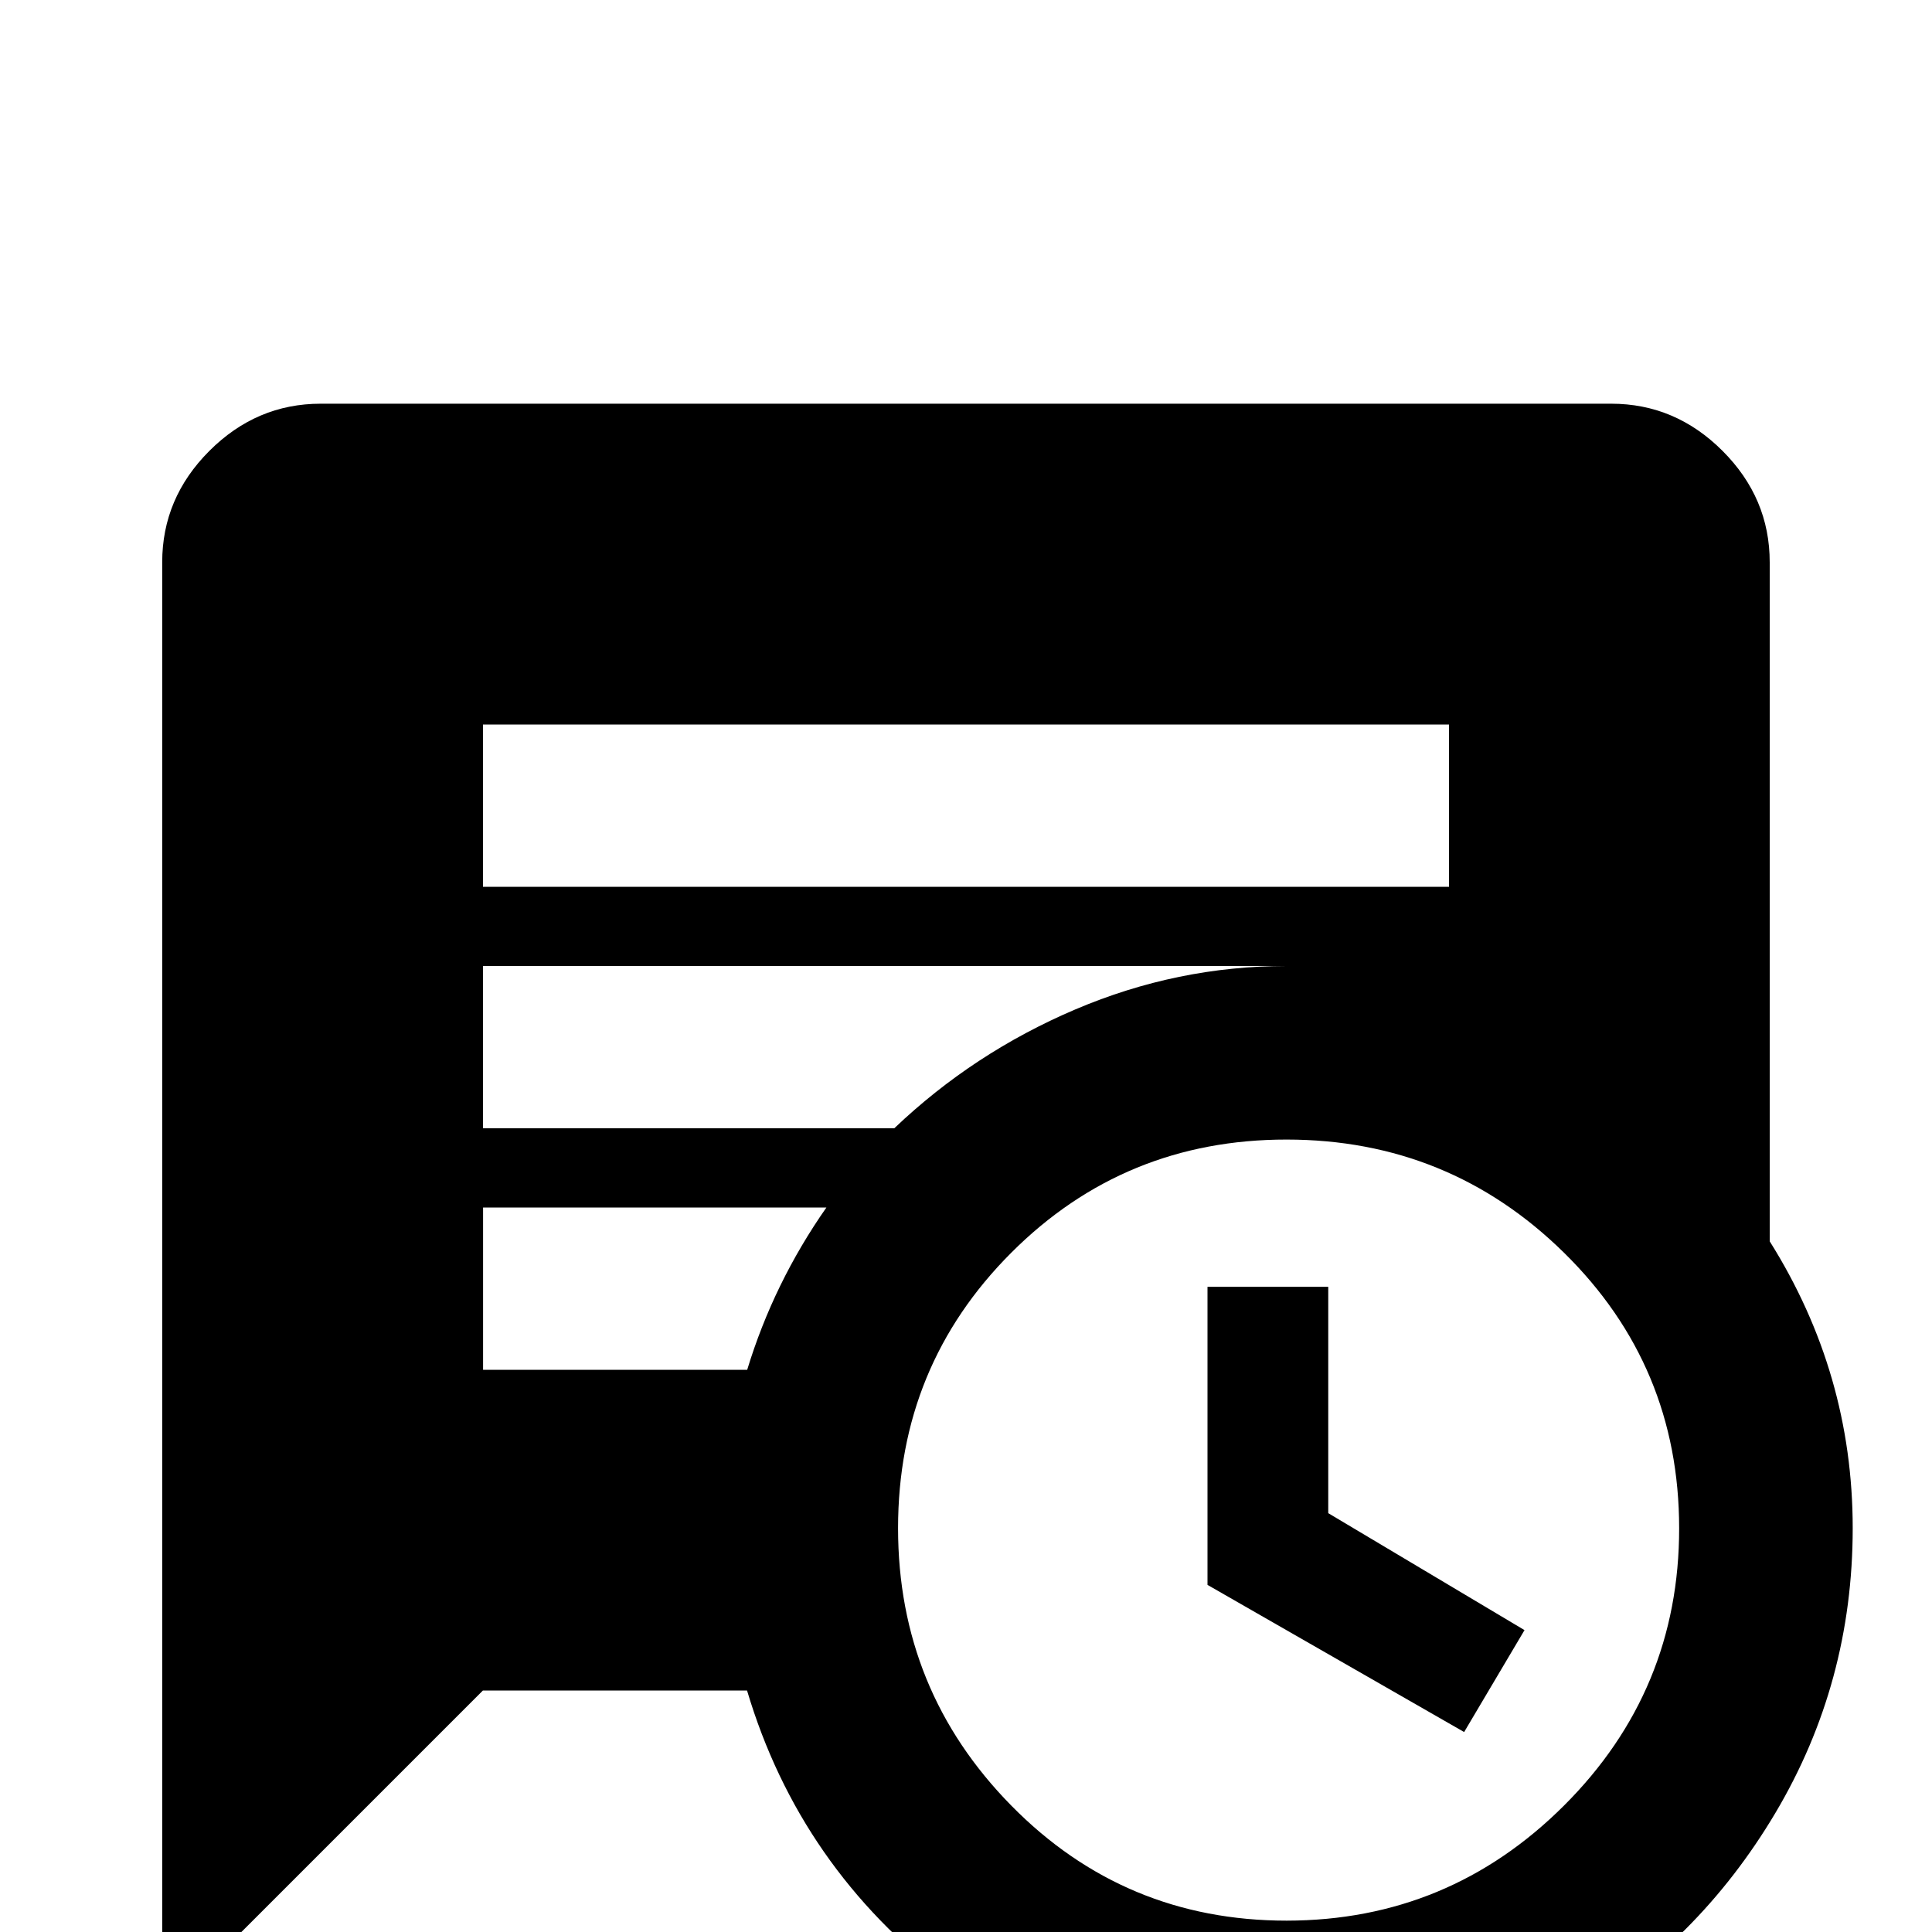 <!-- Generated by IcoMoon.io -->
<svg version="1.1" xmlns="http://www.w3.org/2000/svg" width="24" height="24" viewBox="0 0 24 24">
<title>message_text_clock</title>
<path d="M21.984 15.422v-8.438q0-0.797-0.586-1.383t-1.383-0.586h-16.031q-0.797 0-1.383 0.586t-0.586 1.383v18l3.984-3.984h3.281q0.656 2.203 2.508 3.609t4.195 1.406q1.922 0 3.516-0.938t2.555-2.555 0.961-3.539-1.031-3.563zM6 9h12v2.016h-12v-2.016zM15.984 12q-1.359 0-2.625 0.539t-2.25 1.477h-5.109v-2.016h9.984zM6 15h4.266q-0.656 0.938-0.984 2.016h-3.281v-2.016zM15.984 23.859q-2.016 0-3.422-1.43t-1.406-3.445 1.406-3.422 3.422-1.406 3.445 1.406 1.43 3.422-1.43 3.445-3.445 1.43zM16.5 18.797l2.438 1.453-0.75 1.266-3.188-1.828v-3.703h1.5v2.813z"></path>
</svg>
